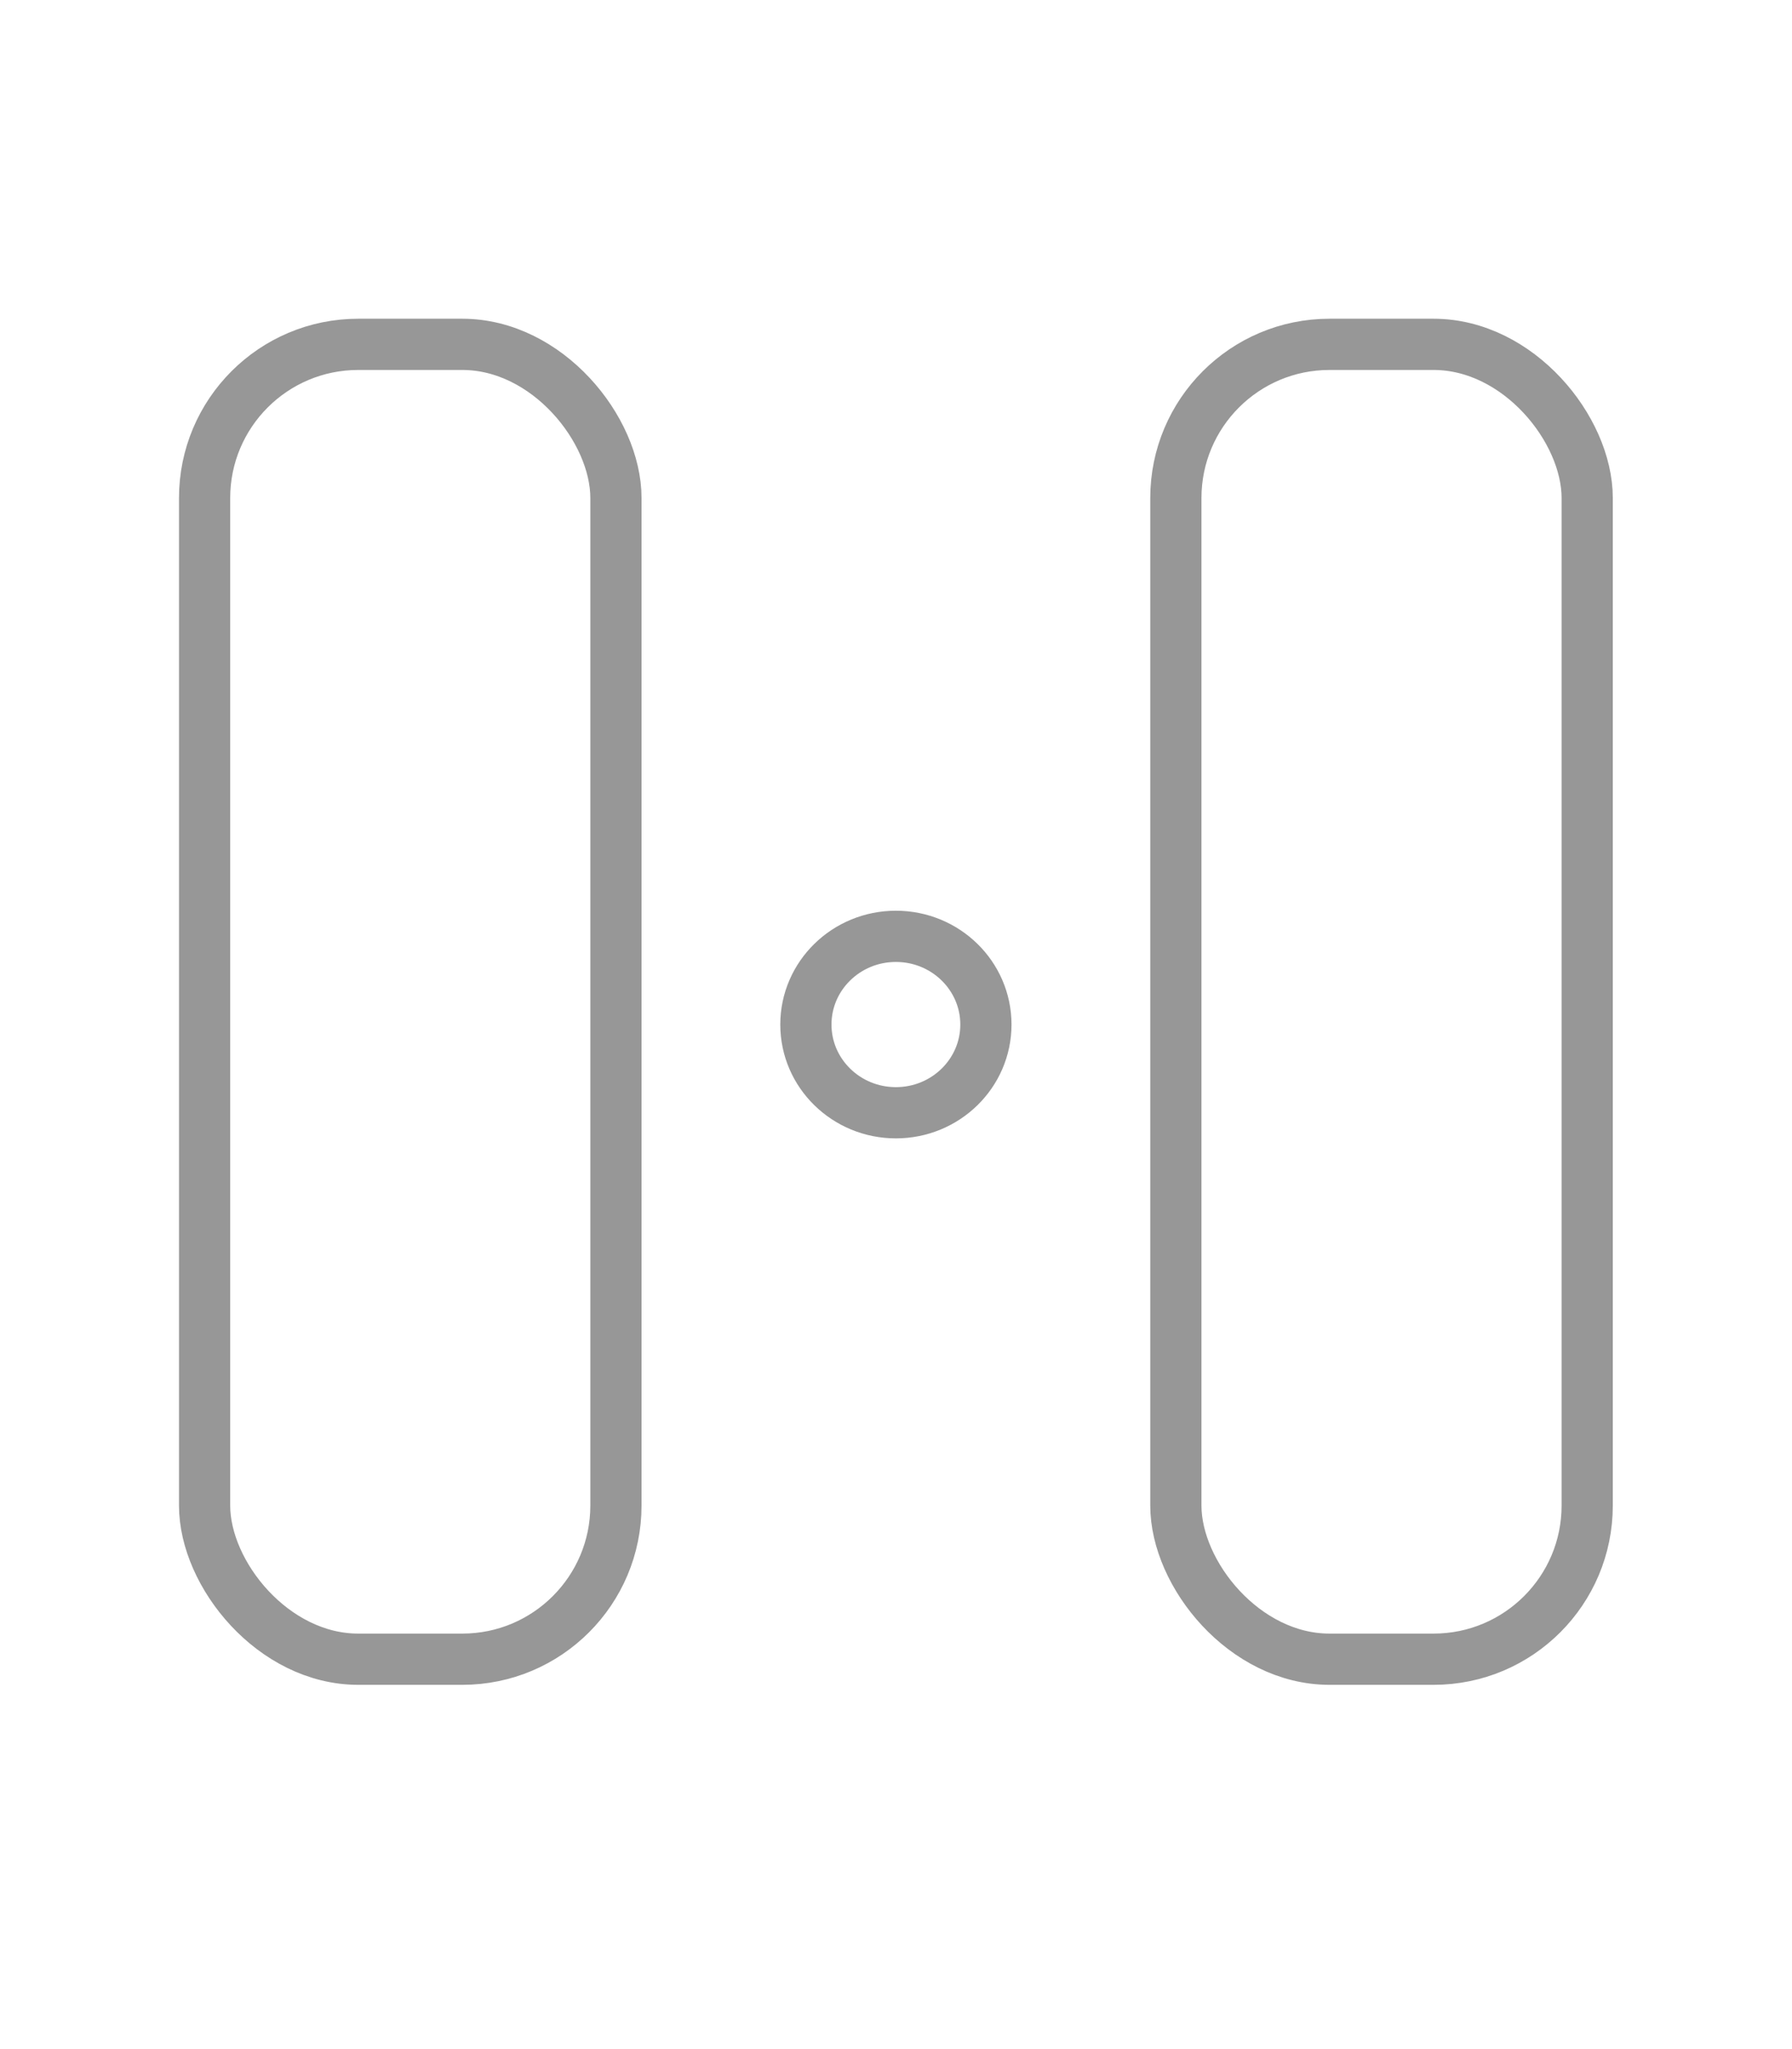<?xml version="1.0" encoding="UTF-8"?>
<svg width="35px" height="40px" viewBox="0 0 35 40" version="1.1" xmlns="http://www.w3.org/2000/svg" xmlns:xlink="http://www.w3.org/1999/xlink">
    <!-- Generator: Sketch 45 (43475) - http://www.bohemiancoding.com/sketch -->
    <title>picto/slides</title>
    <desc>Created with Sketch.</desc>
    <defs></defs>
    <g id="Symbols" stroke="none" stroke-width="1" fill="none" fill-rule="evenodd">
        <g id="picto/slides" stroke="#979797">
            <rect id="Rectangle-6" x="3.996" y="6.722" width="8.034" height="25.667" rx="3"></rect>
            <rect id="Rectangle-6-Copy" x="22.966" y="6.722" width="8.034" height="25.667" rx="3"></rect>
            <ellipse id="Oval-5" cx="17.498" cy="20" rx="1.758" ry="1.722"></ellipse>
        </g>
    </g>
</svg>